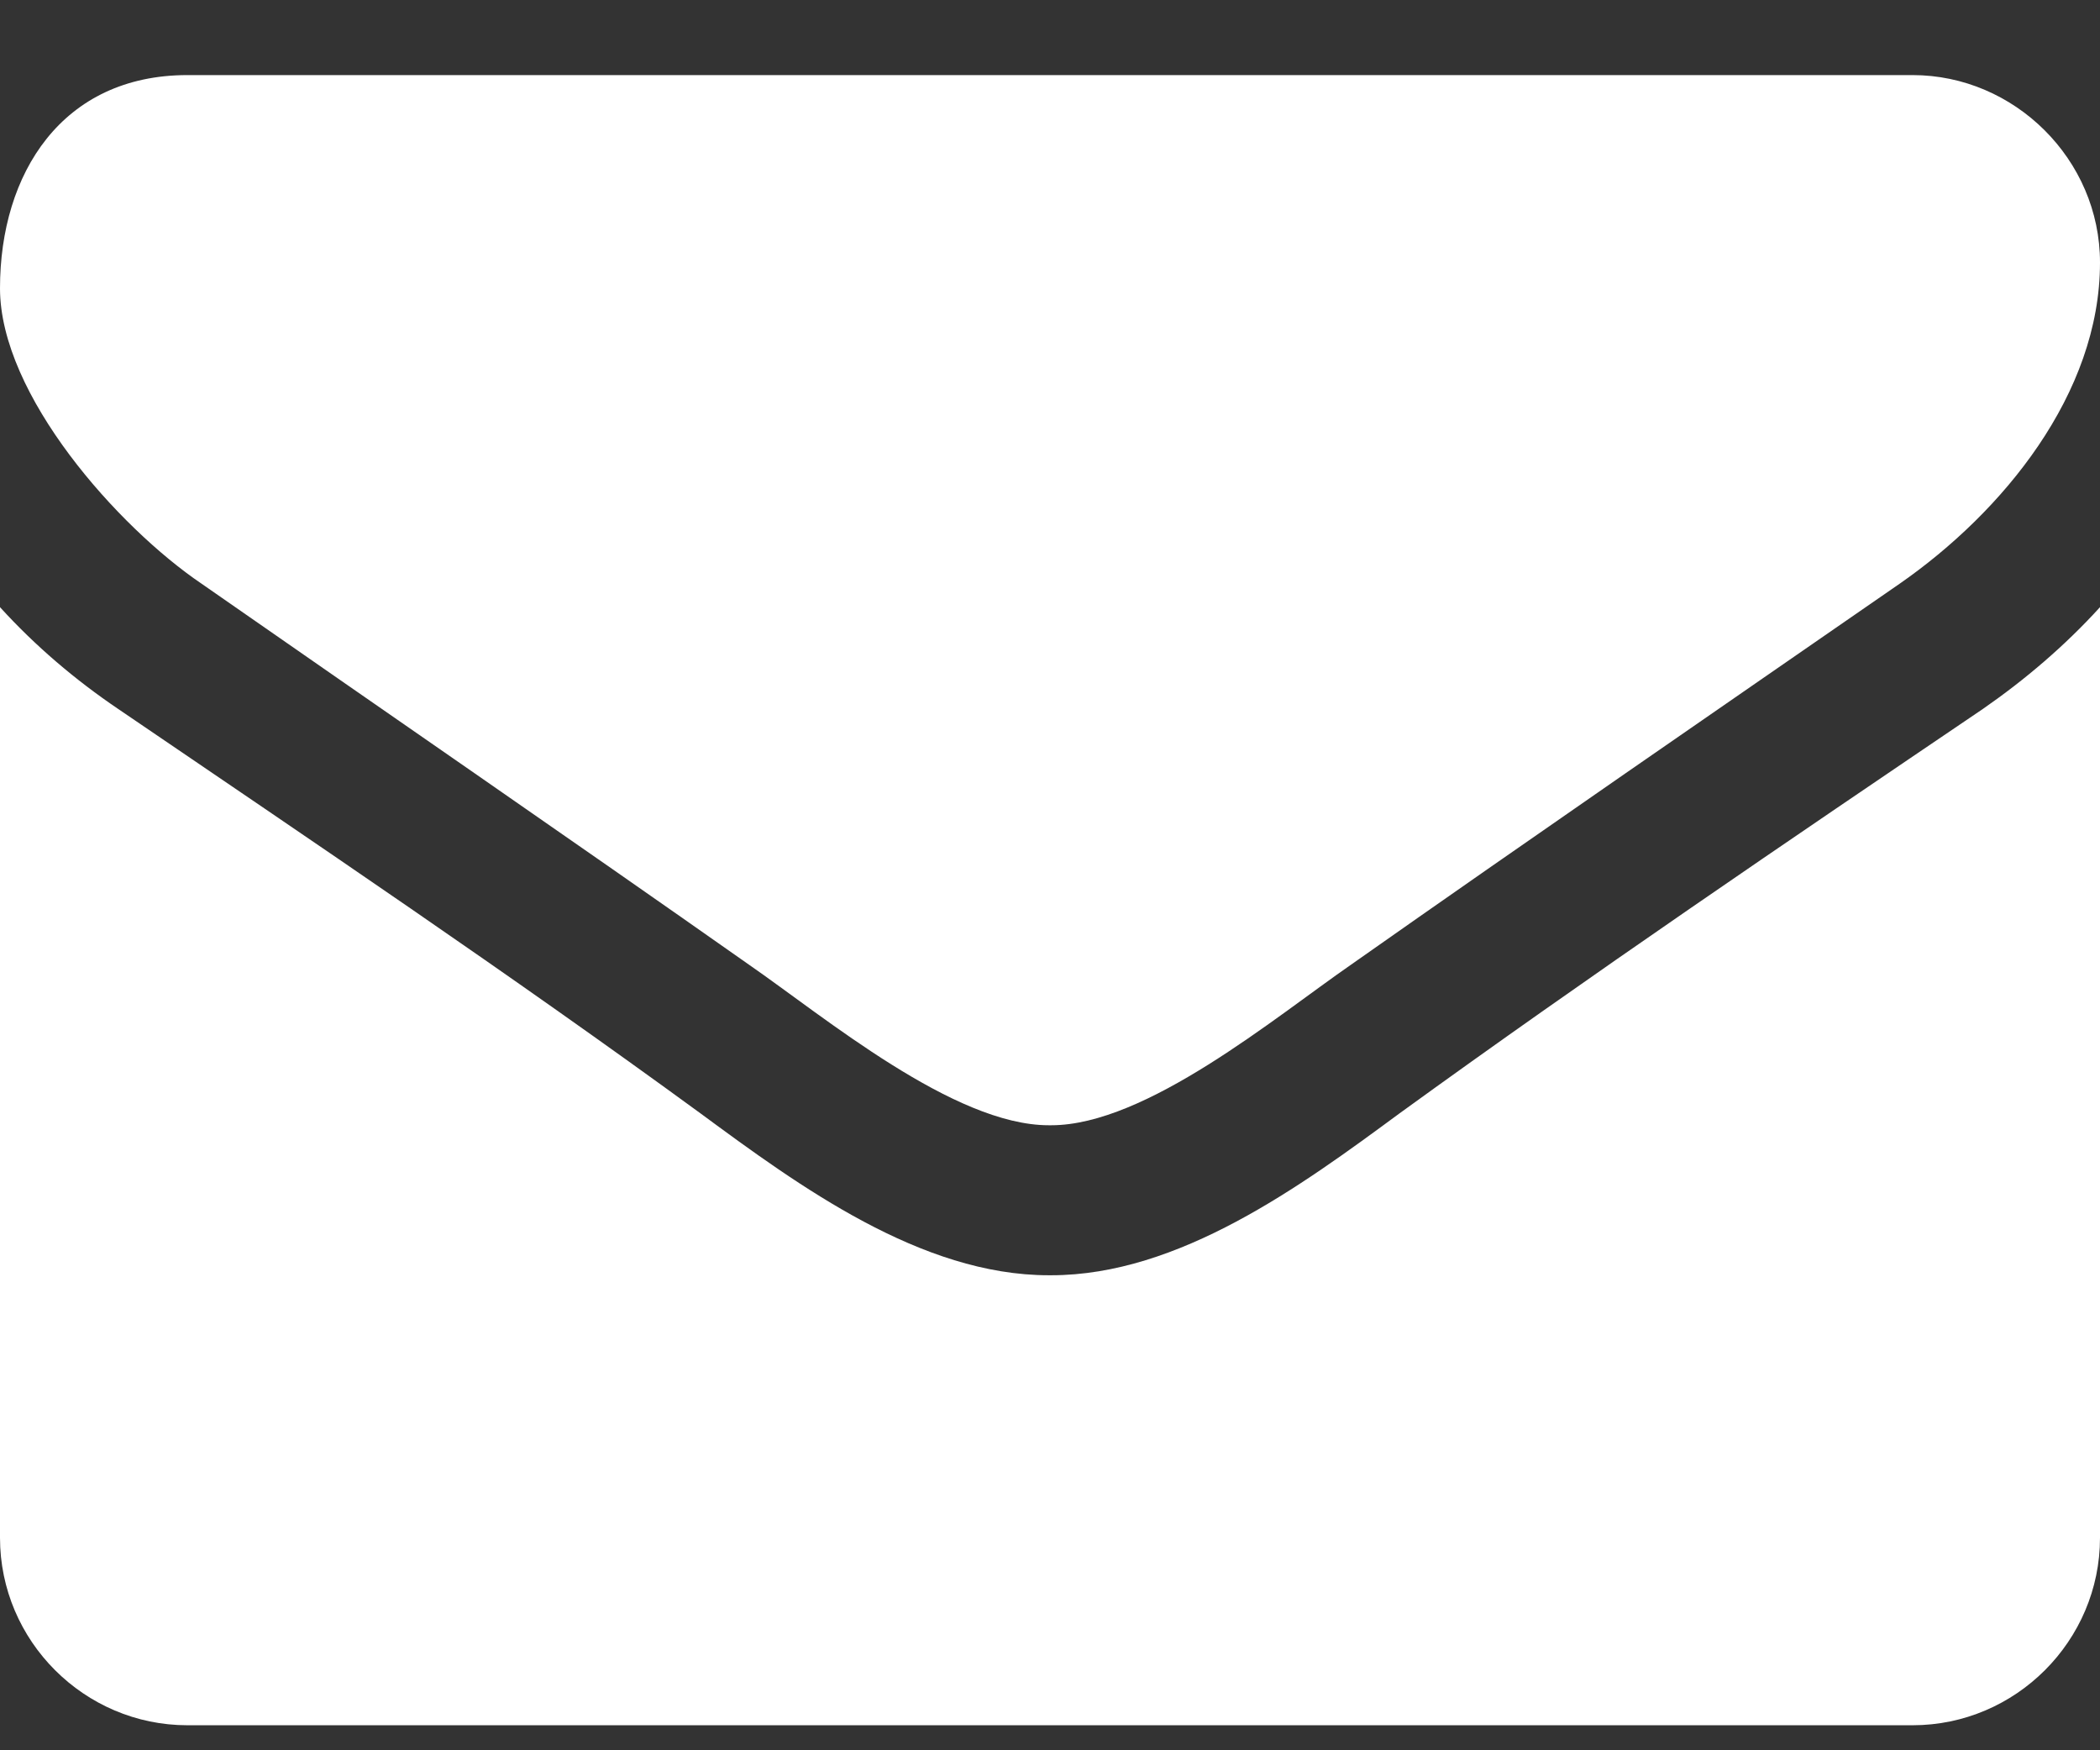 <svg width="12" height="10" viewBox="0 0 12 10" fill="none" xmlns="http://www.w3.org/2000/svg">
<rect x="0" y="0" width="12" height="10" fill="#333333" stroke="none"/>
<path d="M12 3.469C11.799 3.69 11.571 3.884 11.33 4.051C10.212 4.808 9.087 5.571 7.996 6.362C7.433 6.777 6.737 7.286 6.007 7.286H6H5.993C5.263 7.286 4.567 6.777 4.004 6.362C2.913 5.565 1.788 4.808 0.676 4.051C0.429 3.884 0.201 3.69 0 3.469V8.786C0 9.375 0.482 9.857 1.071 9.857H10.929C11.518 9.857 12 9.375 12 8.786V3.469ZM12 1.5C12 0.911 11.511 0.429 10.929 0.429H1.071C0.355 0.429 0 0.991 0 1.647C0 2.257 0.676 3.013 1.152 3.335C2.19 4.058 3.241 4.781 4.279 5.511C4.714 5.812 5.451 6.429 5.993 6.429H6H6.007C6.549 6.429 7.286 5.812 7.721 5.511C8.759 4.781 9.81 4.058 10.855 3.335C11.444 2.926 12 2.25 12 1.5Z" fill="white"/>
</svg>
